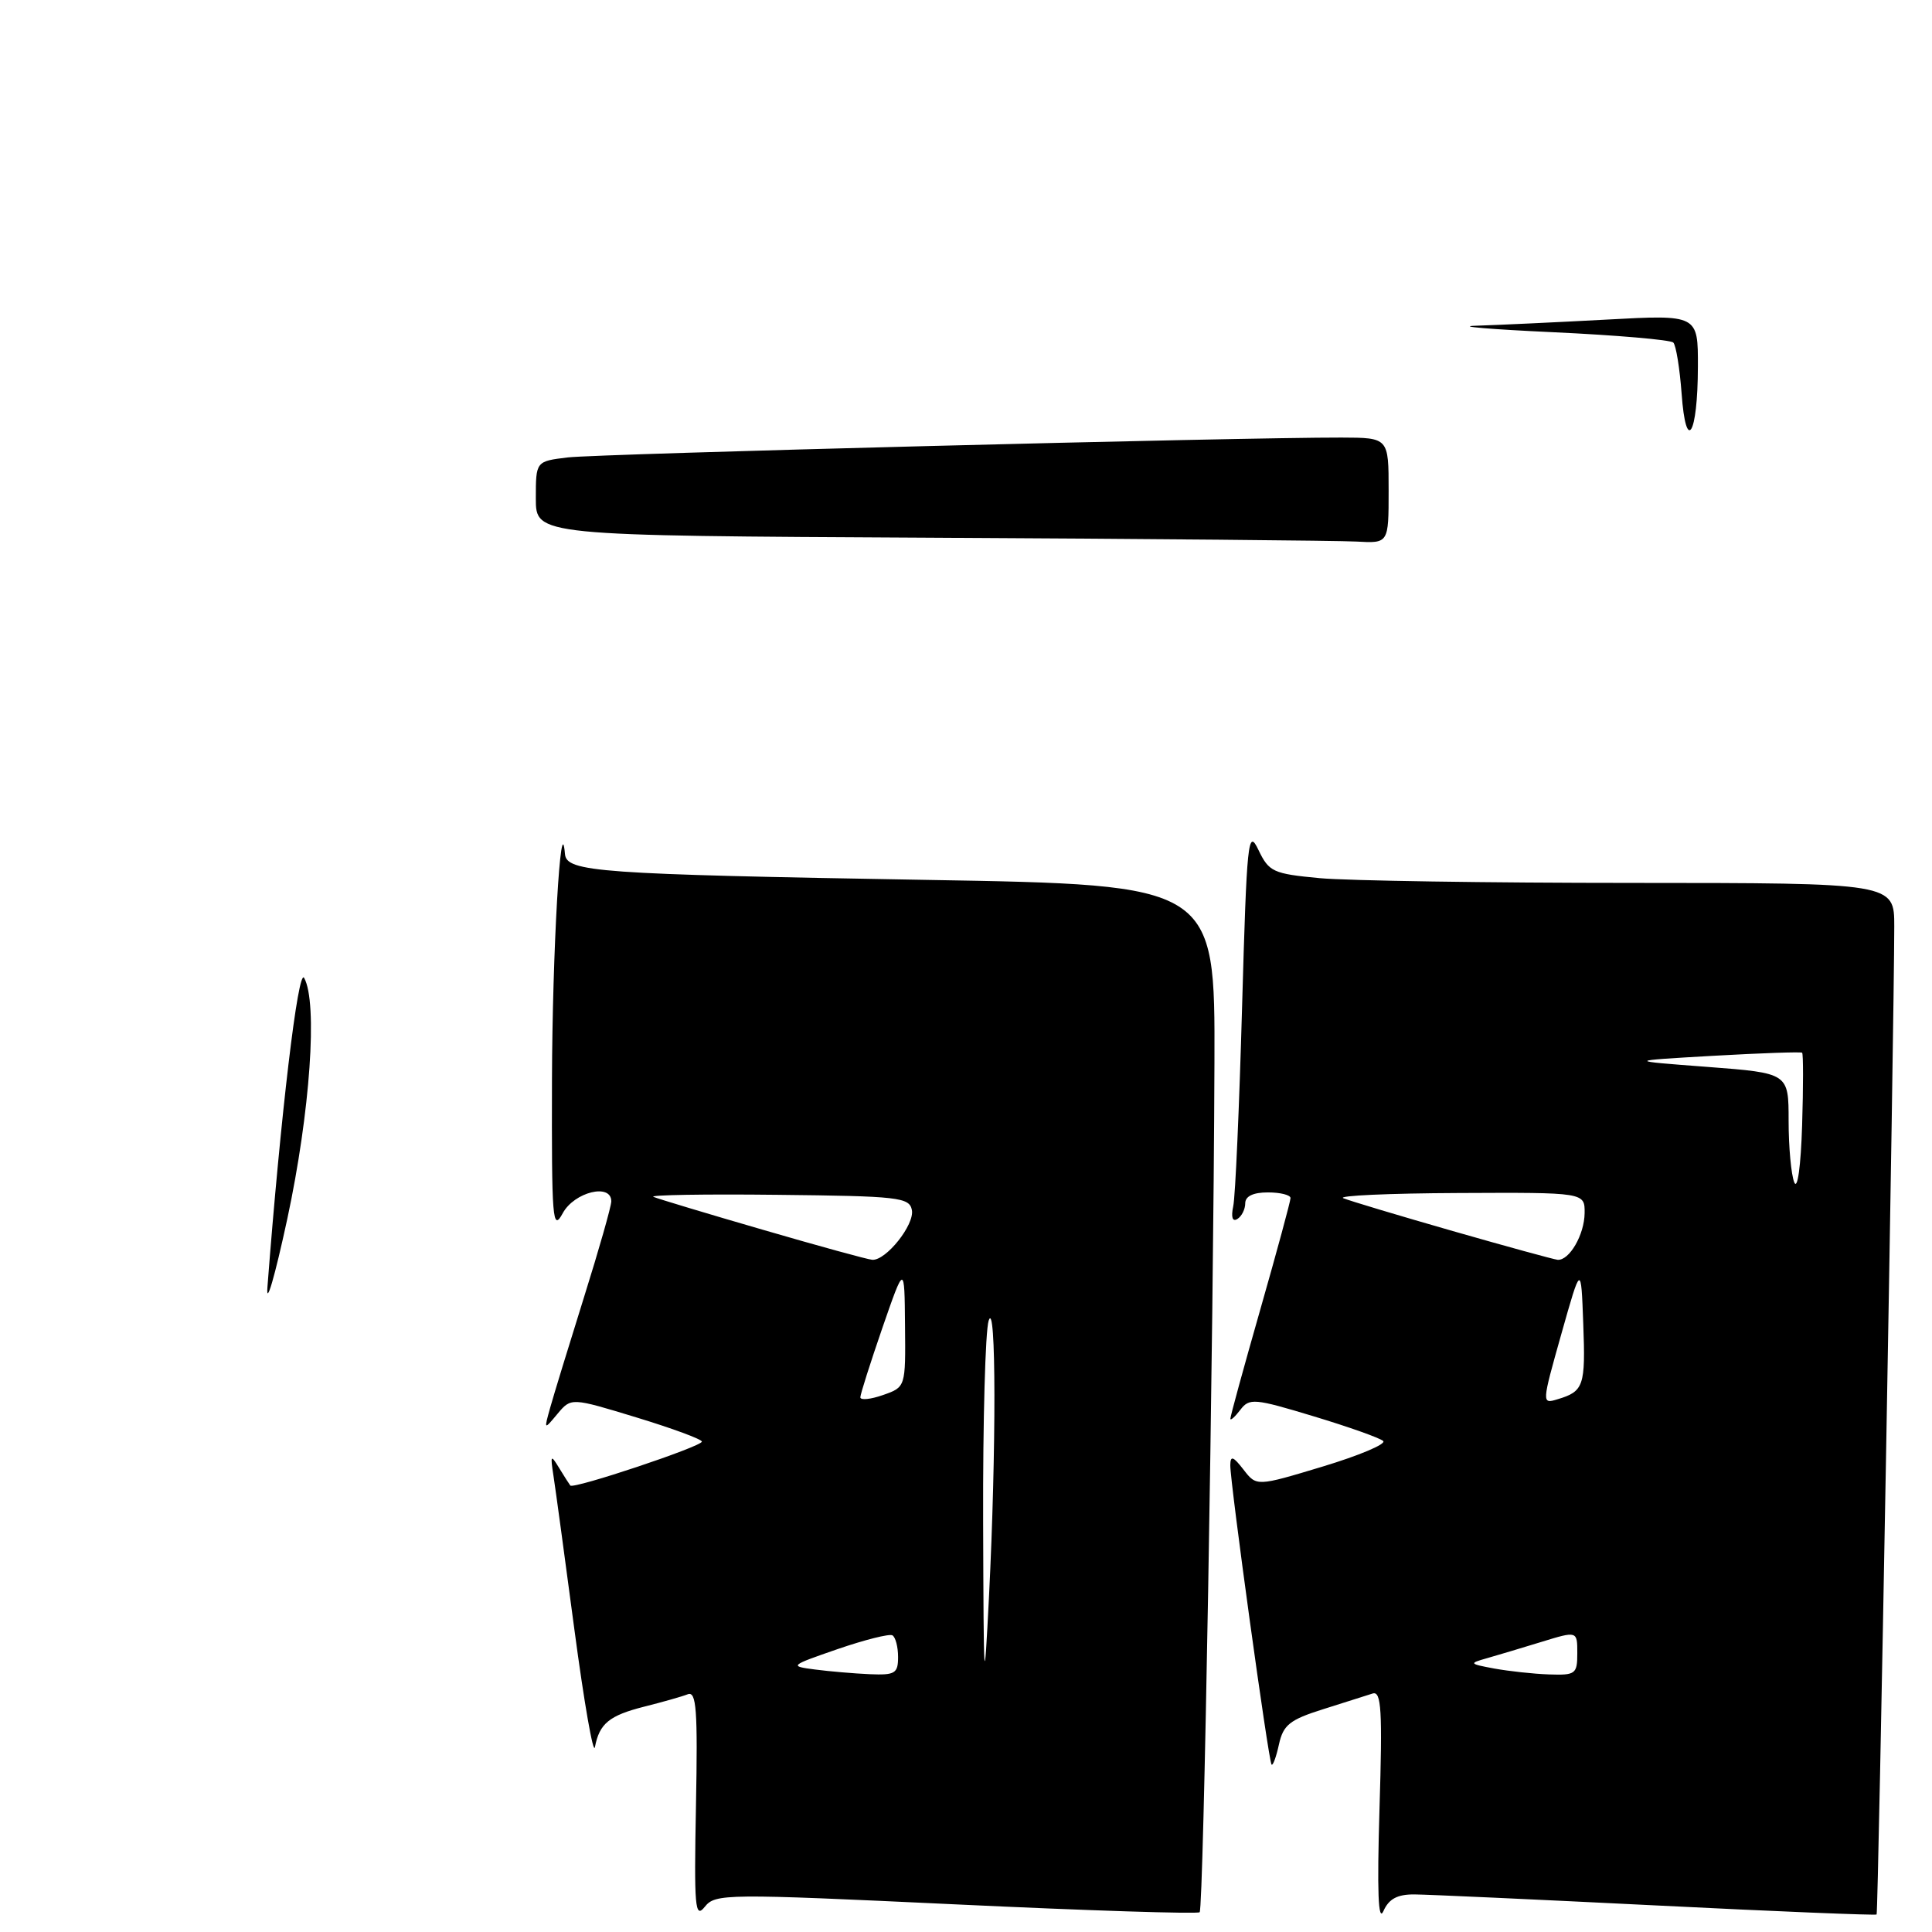 <?xml version="1.0" encoding="UTF-8" standalone="no"?>
<!DOCTYPE svg PUBLIC "-//W3C//DTD SVG 1.1//EN" "http://www.w3.org/Graphics/SVG/1.1/DTD/svg11.dtd" >
<svg xmlns="http://www.w3.org/2000/svg" xmlns:xlink="http://www.w3.org/1999/xlink" version="1.1" viewBox="0 0 256 256">
 <g >
 <path fill="currentColor"
d=" M 187.40 251.02 C 189.11 251.03 203.53 251.69 219.45 252.48 C 235.38 253.28 248.52 253.81 248.66 253.68 C 248.89 253.45 250.98 136.01 251.00 122.75 C 251.00 117.00 251.00 117.00 216.25 116.99 C 197.14 116.99 178.52 116.70 174.87 116.36 C 168.68 115.78 168.14 115.52 166.75 112.62 C 165.37 109.73 165.21 111.25 164.58 133.50 C 164.21 146.70 163.69 158.55 163.41 159.83 C 163.10 161.30 163.31 161.93 163.96 161.52 C 164.53 161.17 165.00 160.23 165.00 159.44 C 165.00 158.51 166.05 158.00 168.00 158.00 C 169.65 158.00 171.00 158.34 171.00 158.75 C 171.00 159.16 169.20 165.80 167.00 173.50 C 164.80 181.20 163.01 187.72 163.03 188.00 C 163.05 188.27 163.64 187.74 164.35 186.81 C 165.55 185.23 166.21 185.29 174.07 187.67 C 178.71 189.07 182.85 190.54 183.28 190.94 C 183.71 191.34 180.11 192.86 175.28 194.32 C 166.50 196.97 166.50 196.97 164.77 194.73 C 163.40 192.96 163.04 192.84 163.02 194.14 C 162.99 196.41 168.09 233.42 168.49 233.82 C 168.67 234.00 169.11 232.79 169.47 231.13 C 170.04 228.56 170.90 227.87 175.32 226.48 C 178.17 225.58 181.12 224.65 181.88 224.40 C 183.04 224.03 183.19 226.59 182.79 239.71 C 182.46 250.65 182.62 254.79 183.31 253.23 C 184.03 251.61 185.15 251.01 187.40 251.02 Z  M 126.66 252.34 C 144.17 253.17 158.70 253.63 158.96 253.38 C 159.48 252.85 160.79 177.87 160.92 140.87 C 161.00 117.24 161.00 117.24 122.75 116.59 C 79.18 115.84 75.06 115.55 74.86 113.16 C 74.31 106.70 73.19 126.18 73.14 143.00 C 73.09 161.72 73.21 163.26 74.57 160.75 C 76.10 157.94 81.00 156.74 81.00 159.18 C 81.00 159.83 79.37 165.56 77.37 171.93 C 75.38 178.29 73.37 184.85 72.91 186.50 C 72.07 189.50 72.07 189.50 73.87 187.34 C 75.68 185.18 75.68 185.18 84.34 187.82 C 89.10 189.27 93.00 190.71 93.00 191.02 C 93.00 191.67 75.98 197.35 75.57 196.84 C 75.42 196.65 74.75 195.60 74.08 194.50 C 72.98 192.69 72.91 192.79 73.33 195.50 C 73.59 197.15 74.84 206.38 76.12 216.00 C 77.40 225.62 78.62 232.60 78.83 231.50 C 79.43 228.37 80.73 227.31 85.40 226.13 C 87.79 225.53 90.37 224.80 91.13 224.50 C 92.28 224.06 92.46 226.55 92.22 239.24 C 91.96 252.74 92.09 254.29 93.38 252.67 C 94.78 250.91 96.03 250.90 126.66 252.34 Z  M 35.44 170.50 C 37.18 147.81 39.51 128.16 40.30 129.58 C 42.12 132.83 41.10 147.37 38.07 161.50 C 36.41 169.20 35.23 173.25 35.44 170.50 Z  M 123.25 71.25 C 71.00 70.98 71.00 70.98 71.00 66.05 C 71.00 61.12 71.00 61.12 75.25 60.61 C 79.27 60.13 164.41 57.95 177.75 57.98 C 184.00 58.00 184.00 58.00 184.00 65.00 C 184.00 72.00 184.00 72.00 179.75 71.76 C 177.41 71.63 151.99 71.40 123.25 71.25 Z  M 222.82 52.12 C 222.57 48.78 222.08 45.75 221.72 45.39 C 221.36 45.03 214.19 44.41 205.78 44.02 C 197.38 43.63 192.79 43.24 195.59 43.16 C 198.39 43.07 206.16 42.71 212.84 42.35 C 225.00 41.69 225.00 41.69 224.98 48.60 C 224.96 57.69 223.40 60.23 222.82 52.12 Z  M 198.00 221.09 C 194.67 220.47 194.62 220.40 197.00 219.73 C 198.38 219.34 201.64 218.36 204.25 217.56 C 209.00 216.10 209.00 216.10 209.00 219.05 C 209.00 221.82 208.77 221.99 205.25 221.87 C 203.19 221.80 199.93 221.44 198.00 221.09 Z  M 206.88 176.78 C 209.50 167.50 209.50 167.50 209.79 175.41 C 210.10 183.65 209.86 184.37 206.38 185.41 C 204.28 186.05 204.28 186.00 206.88 176.78 Z  M 192.50 163.12 C 185.35 161.07 178.82 159.11 178.00 158.77 C 177.18 158.43 184.04 158.12 193.25 158.08 C 210.00 158.00 210.00 158.00 209.97 160.75 C 209.94 163.61 207.94 167.05 206.39 166.93 C 205.90 166.88 199.65 165.17 192.50 163.12 Z  M 237.75 156.67 C 237.34 155.66 237.00 151.99 237.00 148.51 C 237.00 142.19 237.00 142.19 226.25 141.37 C 215.50 140.56 215.50 140.56 227.00 139.90 C 233.32 139.54 238.63 139.36 238.79 139.49 C 238.95 139.63 238.95 143.96 238.79 149.12 C 238.62 154.53 238.18 157.72 237.75 156.67 Z  M 130.27 201.50 C 130.23 188.30 130.56 176.38 131.00 175.00 C 132.00 171.89 132.02 192.18 131.05 211.50 C 130.39 224.56 130.34 223.89 130.27 201.50 Z  M 108.00 221.22 C 104.56 220.77 104.61 220.72 111.00 218.51 C 114.58 217.28 117.84 216.46 118.25 216.69 C 118.66 216.93 119.00 218.22 119.00 219.56 C 119.00 221.74 118.60 221.98 115.25 221.84 C 113.19 221.75 109.92 221.47 108.00 221.22 Z  M 114.00 185.15 C 114.00 184.74 115.32 180.60 116.92 175.95 C 119.85 167.50 119.85 167.50 119.92 175.65 C 120.00 183.80 120.00 183.80 117.00 184.85 C 115.35 185.43 114.00 185.56 114.00 185.15 Z  M 101.08 162.95 C 93.70 160.81 87.17 158.84 86.58 158.59 C 85.98 158.34 93.37 158.21 102.99 158.32 C 119.09 158.49 120.50 158.65 120.83 160.34 C 121.20 162.28 117.40 167.05 115.58 166.93 C 114.98 166.89 108.46 165.10 101.08 162.95 Z "/>
</g>
</svg>